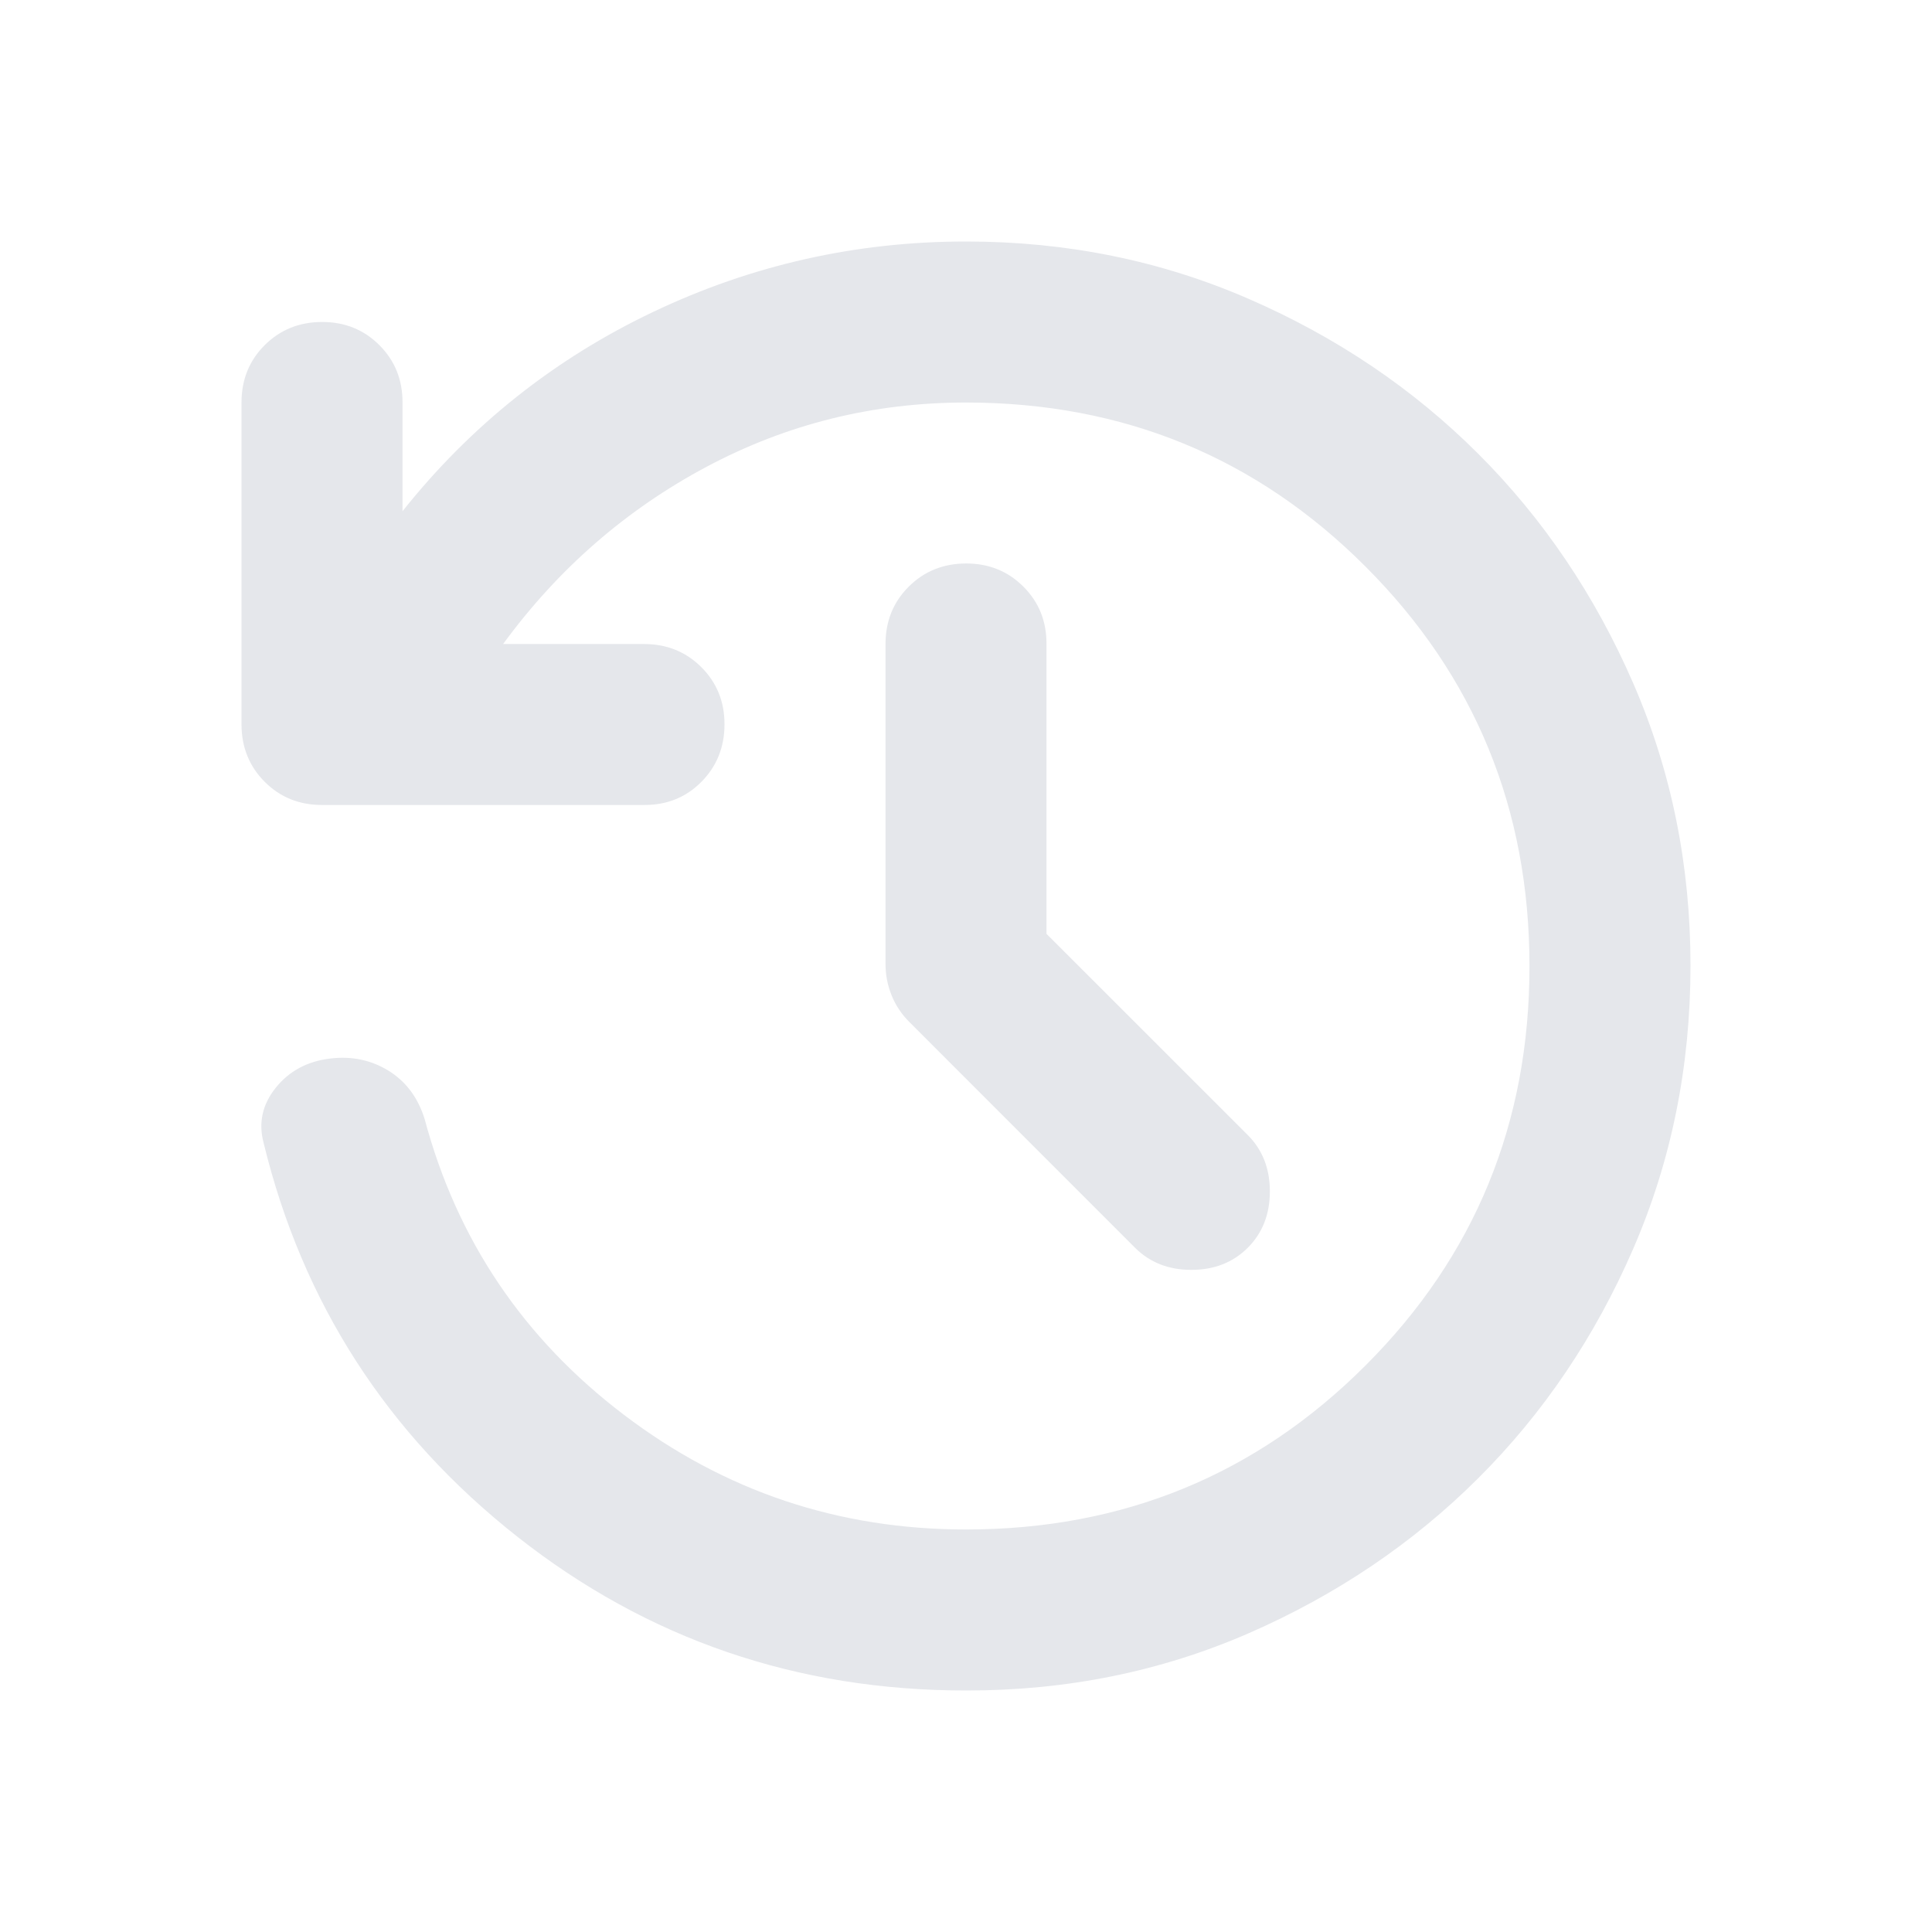 <svg width="32" height="32" viewBox="0 0 32 32" fill="none" xmlns="http://www.w3.org/2000/svg">
<path d="M16 28C13.2 28 10.722 27.15 8.567 25.451C6.411 23.751 5.011 21.579 4.367 18.933C4.278 18.6 4.344 18.295 4.567 18.017C4.789 17.74 5.089 17.579 5.467 17.533C5.822 17.489 6.144 17.556 6.433 17.733C6.722 17.911 6.922 18.178 7.033 18.533C7.567 20.533 8.667 22.167 10.333 23.433C12 24.7 13.889 25.333 16 25.333C18.6 25.333 20.806 24.428 22.617 22.617C24.429 20.807 25.334 18.601 25.333 16C25.332 13.399 24.427 11.194 22.617 9.384C20.808 7.574 18.602 6.668 16 6.667C14.467 6.667 13.033 7.022 11.7 7.733C10.367 8.444 9.244 9.422 8.333 10.667H10.667C11.044 10.667 11.361 10.795 11.617 11.051C11.873 11.307 12.001 11.623 12 12C11.999 12.377 11.871 12.694 11.616 12.951C11.361 13.208 11.044 13.335 10.667 13.333H5.333C4.956 13.333 4.639 13.205 4.384 12.949C4.129 12.693 4.001 12.377 4 12V6.667C4 6.289 4.128 5.972 4.384 5.717C4.64 5.462 4.956 5.334 5.333 5.333C5.71 5.332 6.027 5.46 6.284 5.717C6.541 5.974 6.668 6.291 6.667 6.667V8.467C7.8 7.044 9.184 5.944 10.817 5.167C12.451 4.389 14.179 4 16 4C17.667 4 19.228 4.317 20.684 4.951C22.14 5.584 23.407 6.44 24.484 7.516C25.561 8.592 26.417 9.859 27.051 11.316C27.684 12.773 28.001 14.334 28 16C27.999 17.666 27.683 19.227 27.051 20.684C26.419 22.141 25.563 23.408 24.484 24.484C23.405 25.56 22.138 26.416 20.684 27.051C19.23 27.685 17.668 28.002 16 28ZM17.333 15.467L20.667 18.8C20.911 19.044 21.033 19.356 21.033 19.733C21.033 20.111 20.911 20.422 20.667 20.667C20.422 20.911 20.111 21.033 19.733 21.033C19.356 21.033 19.044 20.911 18.8 20.667L15.067 16.933C14.933 16.8 14.833 16.65 14.767 16.484C14.7 16.318 14.667 16.145 14.667 15.967V10.667C14.667 10.289 14.795 9.972 15.051 9.717C15.307 9.462 15.623 9.334 16 9.333C16.377 9.332 16.694 9.46 16.951 9.717C17.208 9.974 17.335 10.291 17.333 10.667V15.467Z" fill="#E5E7EB"/>
</svg>
